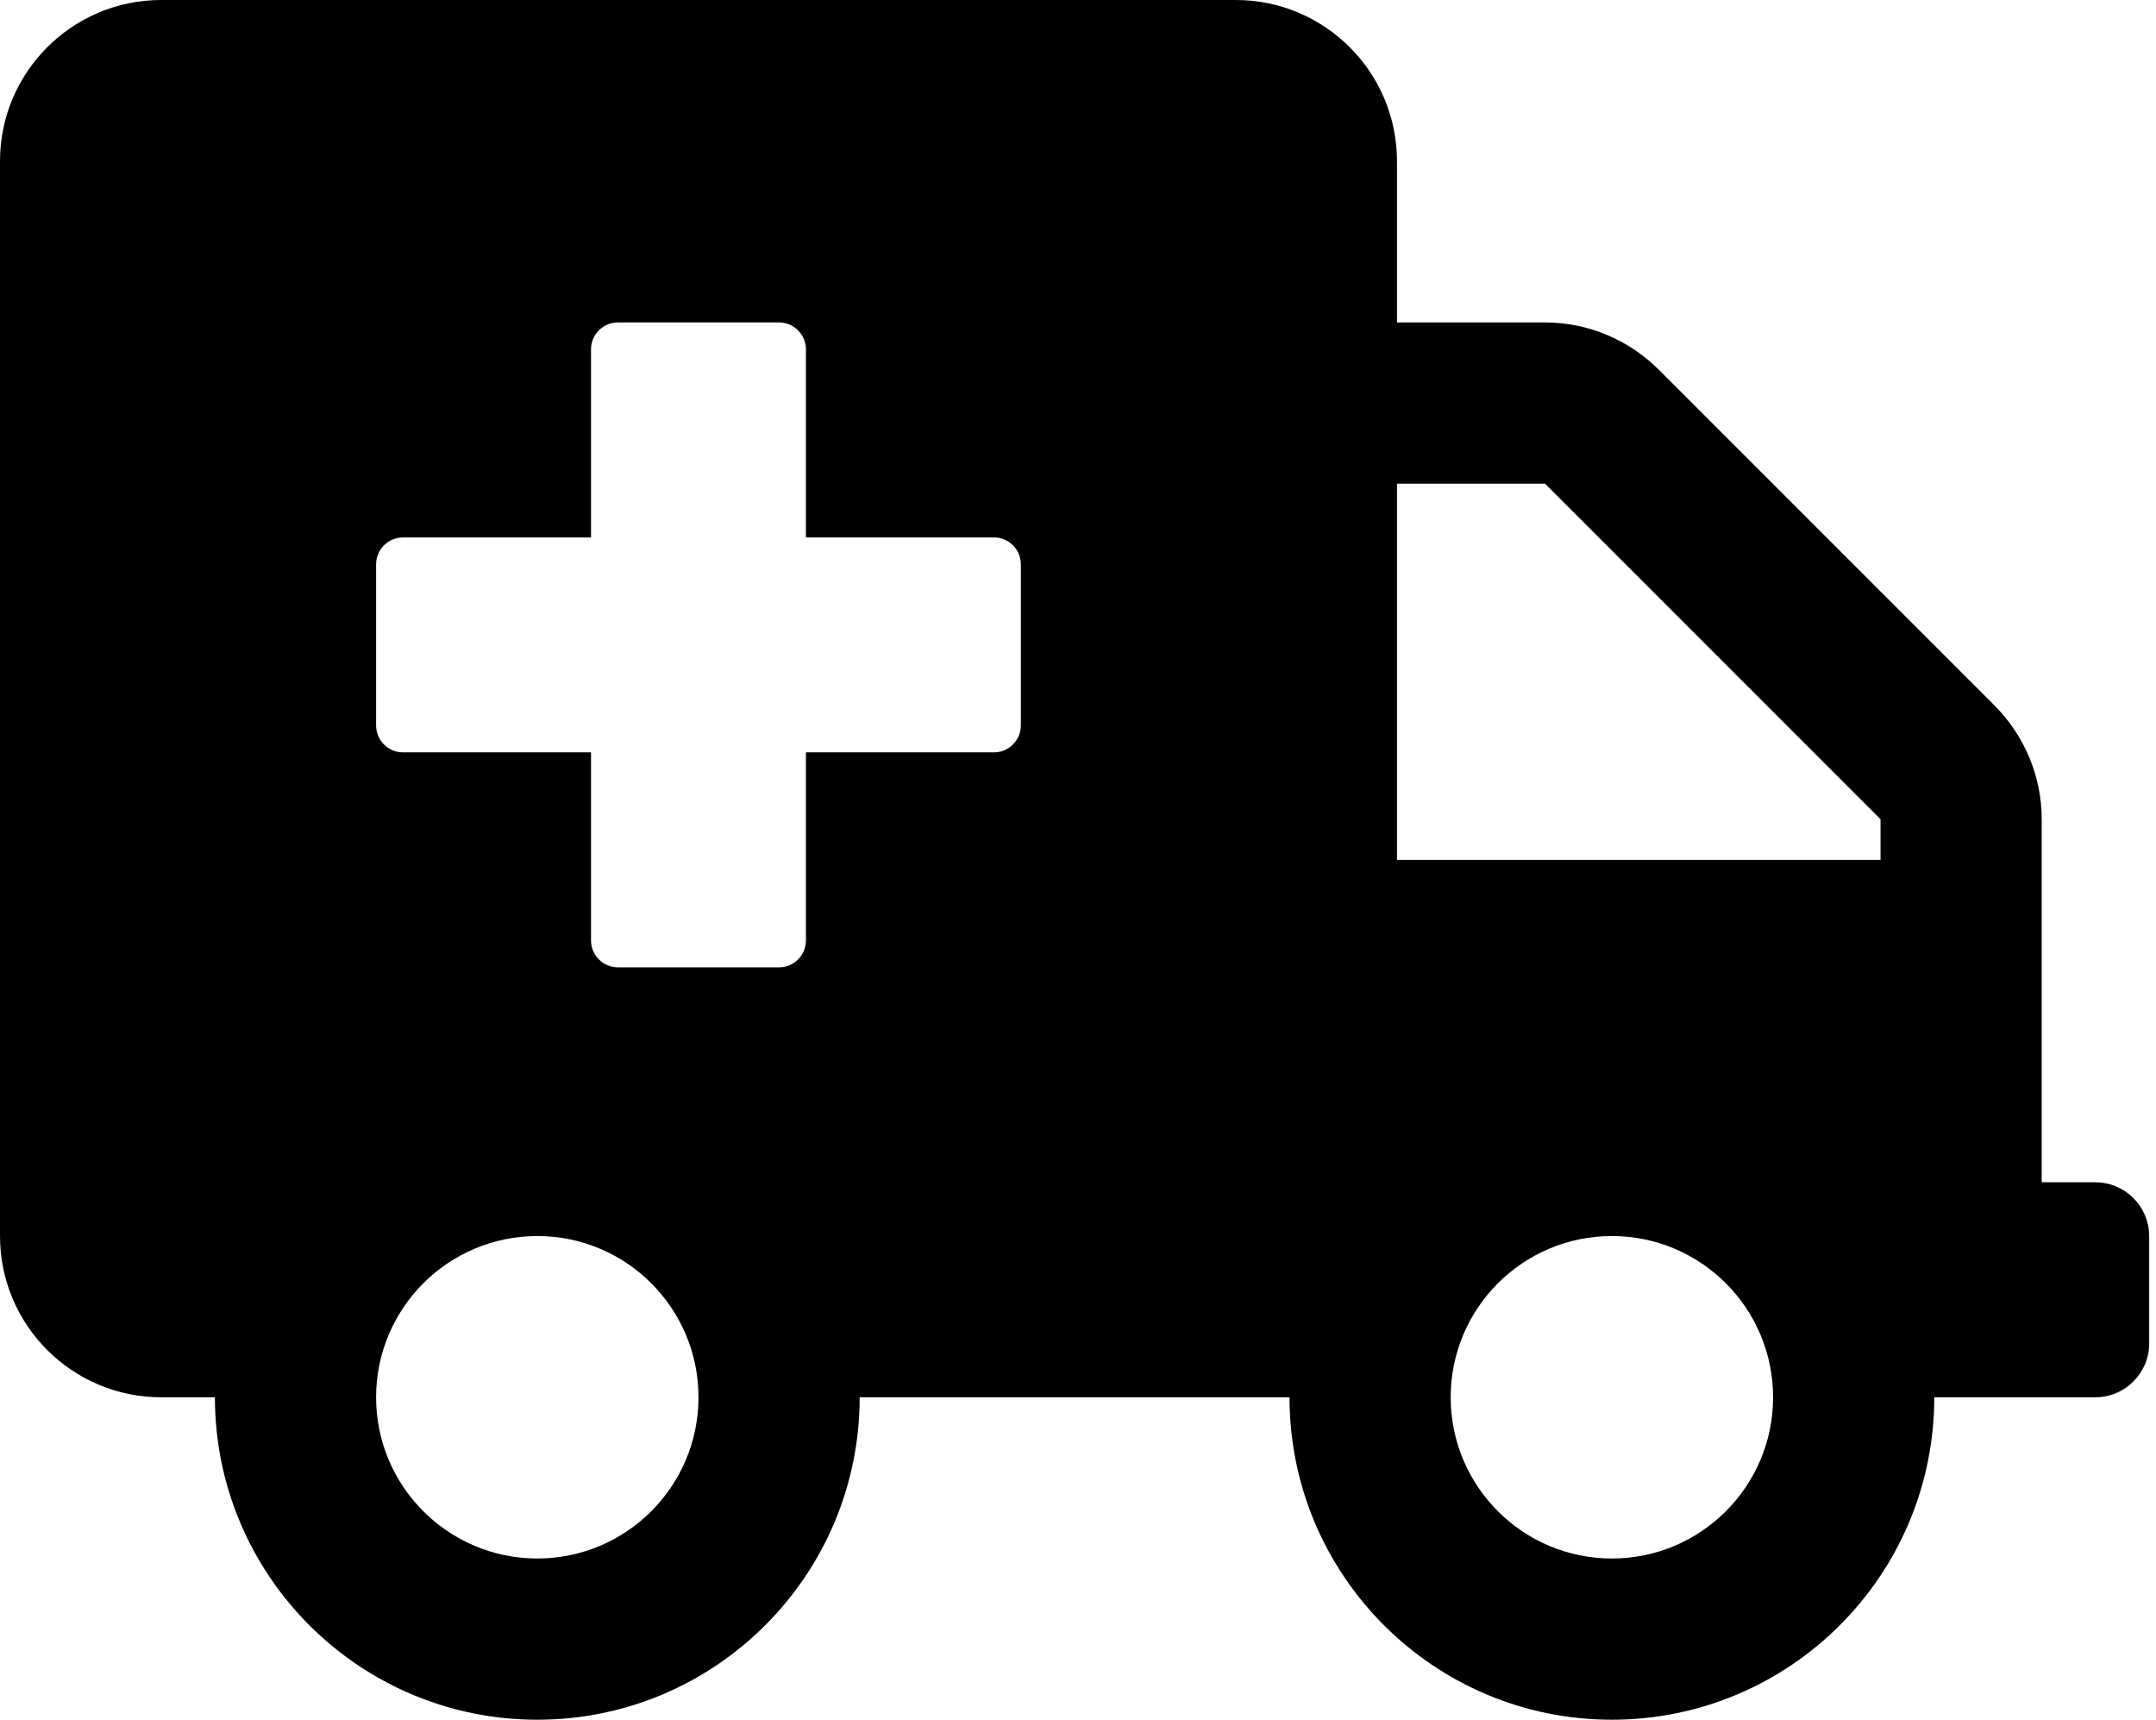 <svg width="79" height="63" viewBox="0 0 79 63" fill="none" xmlns="http://www.w3.org/2000/svg">
<path d="M76.781 43.312H74.812V30.011C74.812 28.448 74.185 26.947 73.078 25.84L60.785 13.547C59.678 12.44 58.177 11.812 56.614 11.812H51.188V5.906C51.188 2.646 48.542 0 45.281 0H5.906C2.646 0 0 2.646 0 5.906V45.281C0 48.542 2.646 51.188 5.906 51.188H7.875C7.875 57.709 13.166 63 19.688 63C26.209 63 31.5 57.709 31.5 51.188H47.25C47.25 57.709 52.541 63 59.062 63C65.584 63 70.875 57.709 70.875 51.188H76.781C77.864 51.188 78.75 50.302 78.75 49.219V45.281C78.75 44.199 77.864 43.312 76.781 43.312ZM19.688 57.094C16.427 57.094 13.781 54.448 13.781 51.188C13.781 47.927 16.427 45.281 19.688 45.281C22.948 45.281 25.594 47.927 25.594 51.188C25.594 54.448 22.948 57.094 19.688 57.094ZM37.406 26.578C37.406 27.119 36.963 27.562 36.422 27.562H29.531V34.453C29.531 34.995 29.088 35.438 28.547 35.438H22.641C22.099 35.438 21.656 34.995 21.656 34.453V27.562H14.766C14.224 27.562 13.781 27.119 13.781 26.578V20.672C13.781 20.131 14.224 19.688 14.766 19.688H21.656V12.797C21.656 12.255 22.099 11.812 22.641 11.812H28.547C29.088 11.812 29.531 12.255 29.531 12.797V19.688H36.422C36.963 19.688 37.406 20.131 37.406 20.672V26.578ZM59.062 57.094C55.802 57.094 53.156 54.448 53.156 51.188C53.156 47.927 55.802 45.281 59.062 45.281C62.323 45.281 64.969 47.927 64.969 51.188C64.969 54.448 62.323 57.094 59.062 57.094ZM68.906 31.5H51.188V17.719H56.614L68.906 30.011V31.5Z" fill="black"/>
</svg>
